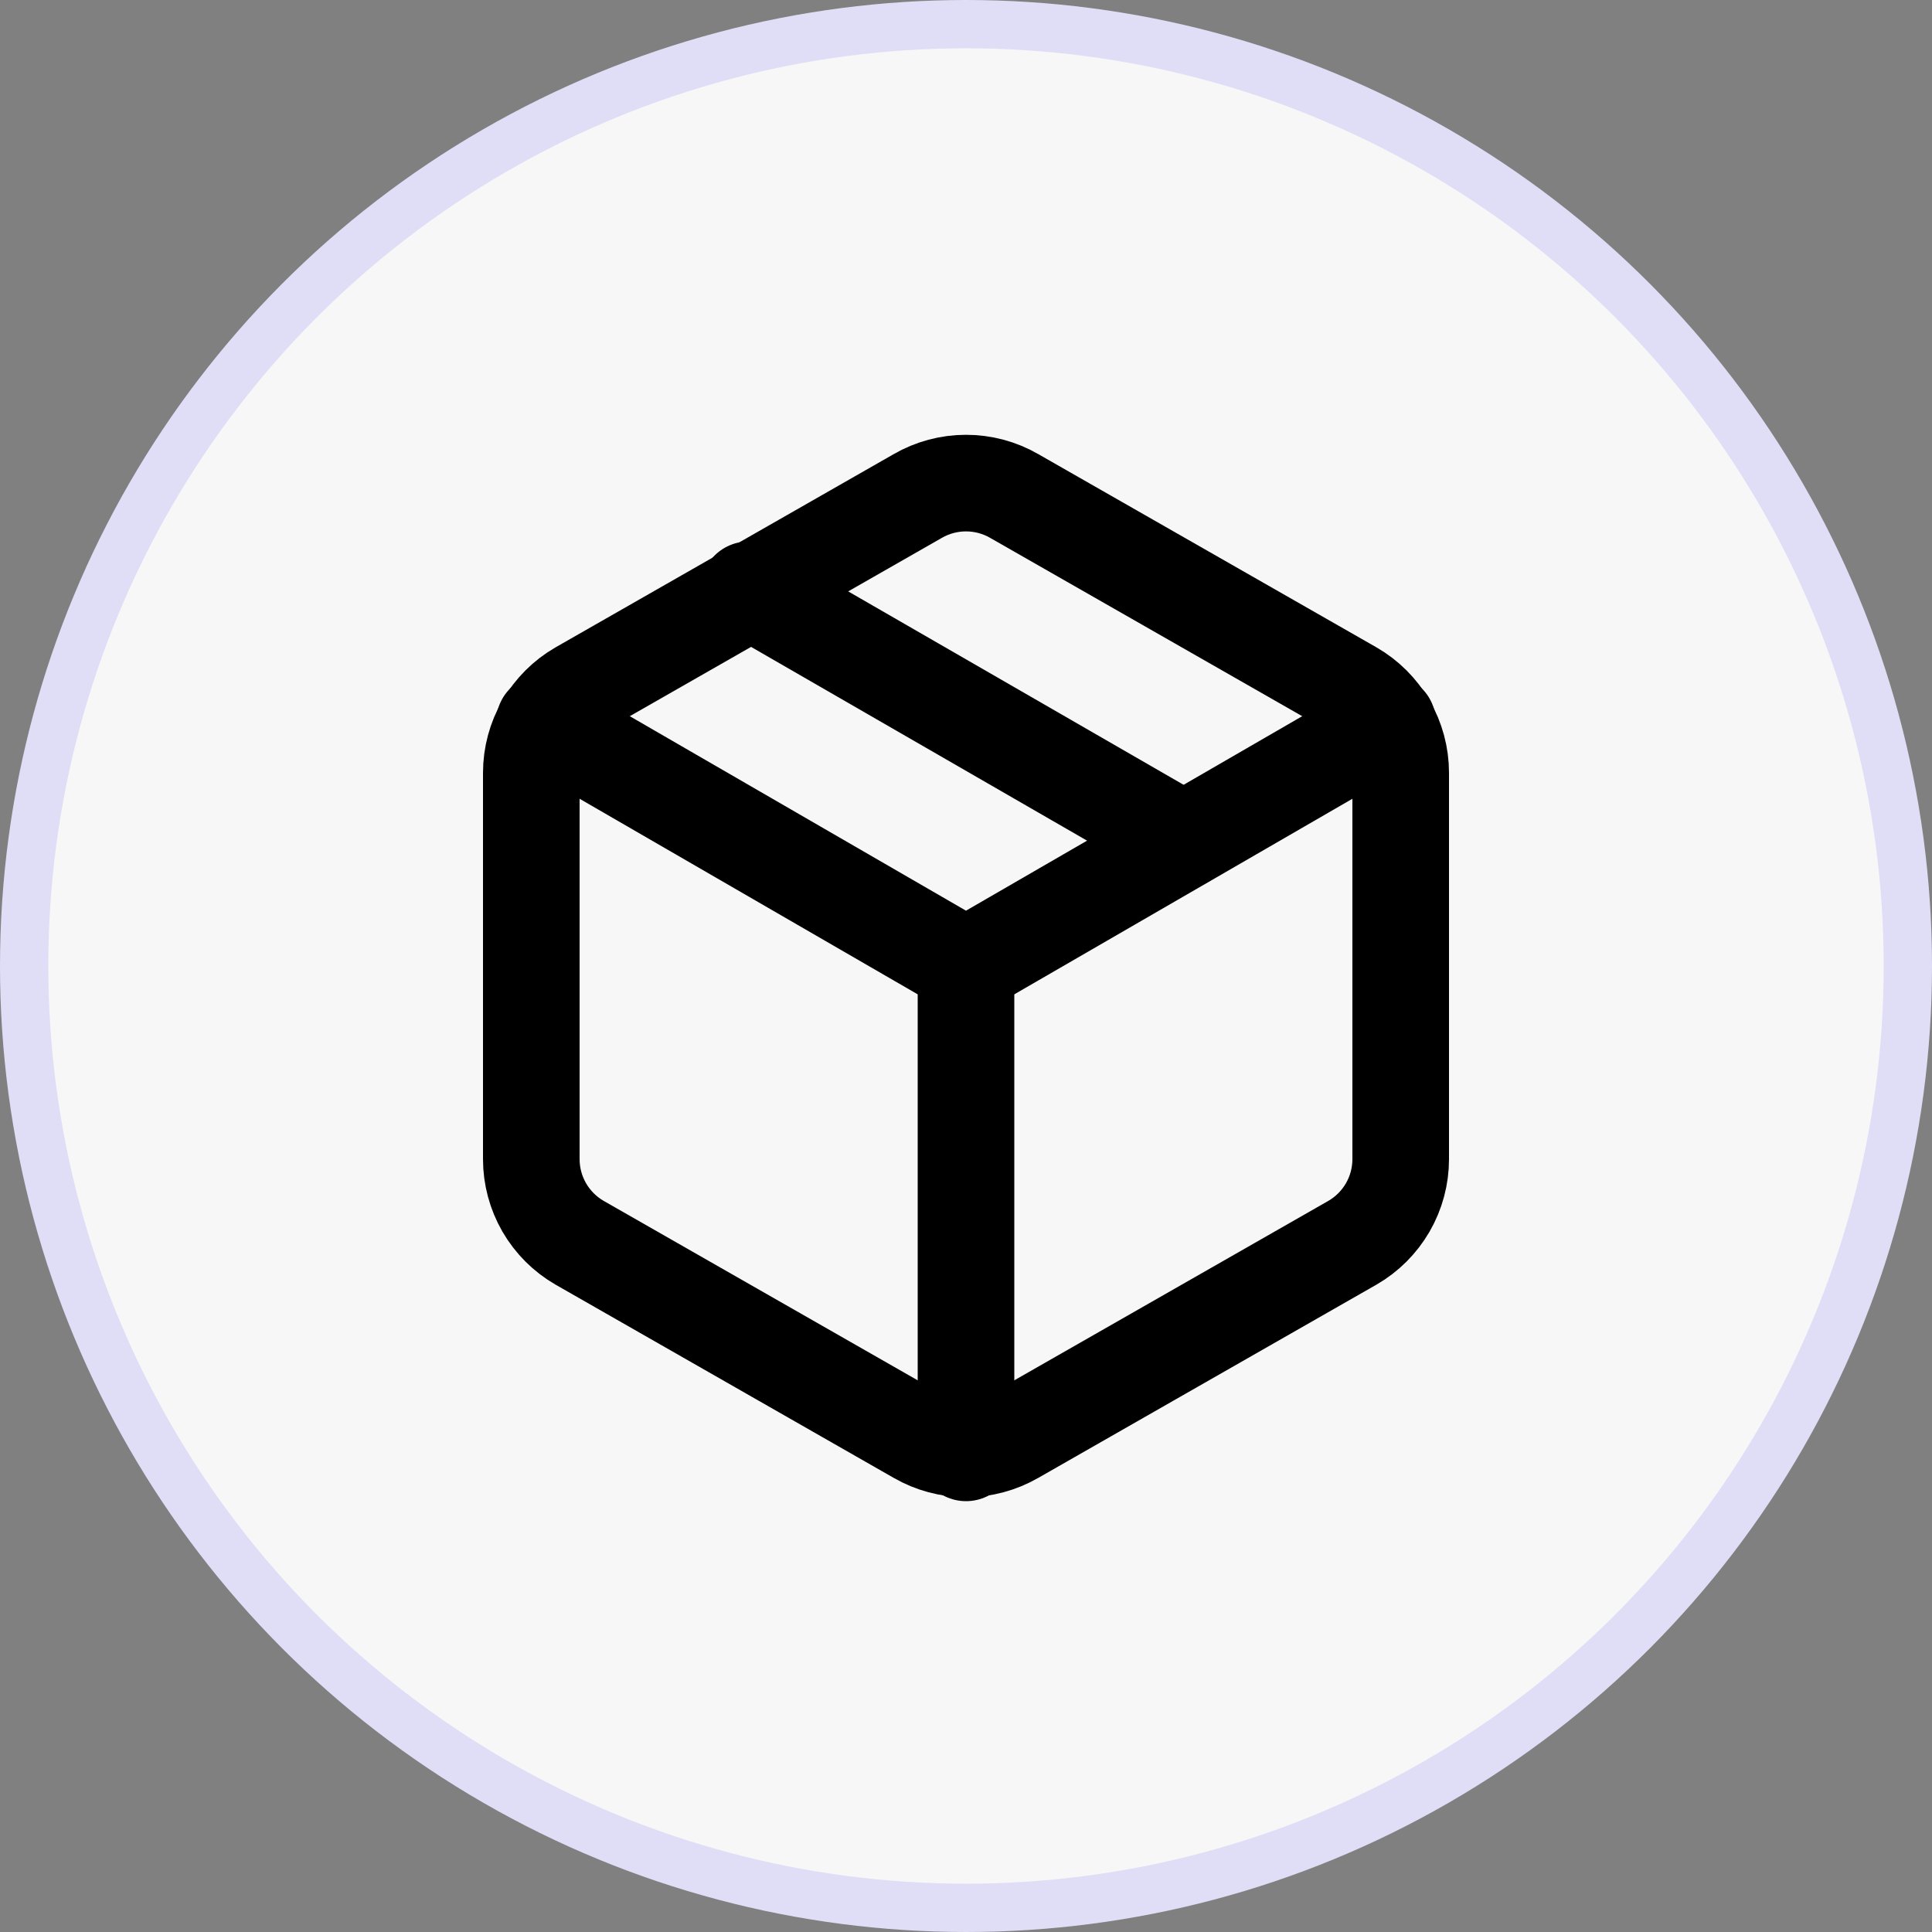 <svg width="40" height="40" viewBox="0 0 40 40" fill="none" xmlns="http://www.w3.org/2000/svg">
<rect x="0" y="0" width="40" height="40" fill="#808080" stroke="none"/>
<circle cx="20" cy="20" r="19.5" fill="#F7F7F7" stroke="#DFDEF6"/>
<path d="M24.5 17.4L15.5 12.21" stroke="black" stroke-width="2" stroke-linecap="round" stroke-linejoin="round"/>
<path d="M29 24V16C29 15.649 28.907 15.305 28.732 15.001C28.556 14.697 28.304 14.445 28 14.27L21 10.27C20.696 10.094 20.351 10.002 20 10.002C19.649 10.002 19.304 10.094 19 10.27L12 14.27C11.696 14.445 11.444 14.697 11.268 15.001C11.093 15.305 11 15.649 11 16V24C11 24.351 11.093 24.695 11.268 24.999C11.444 25.302 11.696 25.555 12 25.73L19 29.73C19.304 29.905 19.649 29.998 20 29.998C20.351 29.998 20.696 29.905 21 29.73L28 25.73C28.304 25.555 28.556 25.302 28.732 24.999C28.907 24.695 29 24.351 29 24Z" stroke="black" stroke-width="2" stroke-linecap="round" stroke-linejoin="round"/>
<path d="M11.27 14.96L20 20.01L28.73 14.96" stroke="black" stroke-width="2" stroke-linecap="round" stroke-linejoin="round"/>
<path d="M20 30.08V20" stroke="black" stroke-width="2" stroke-linecap="round" stroke-linejoin="round"/>
</svg>
